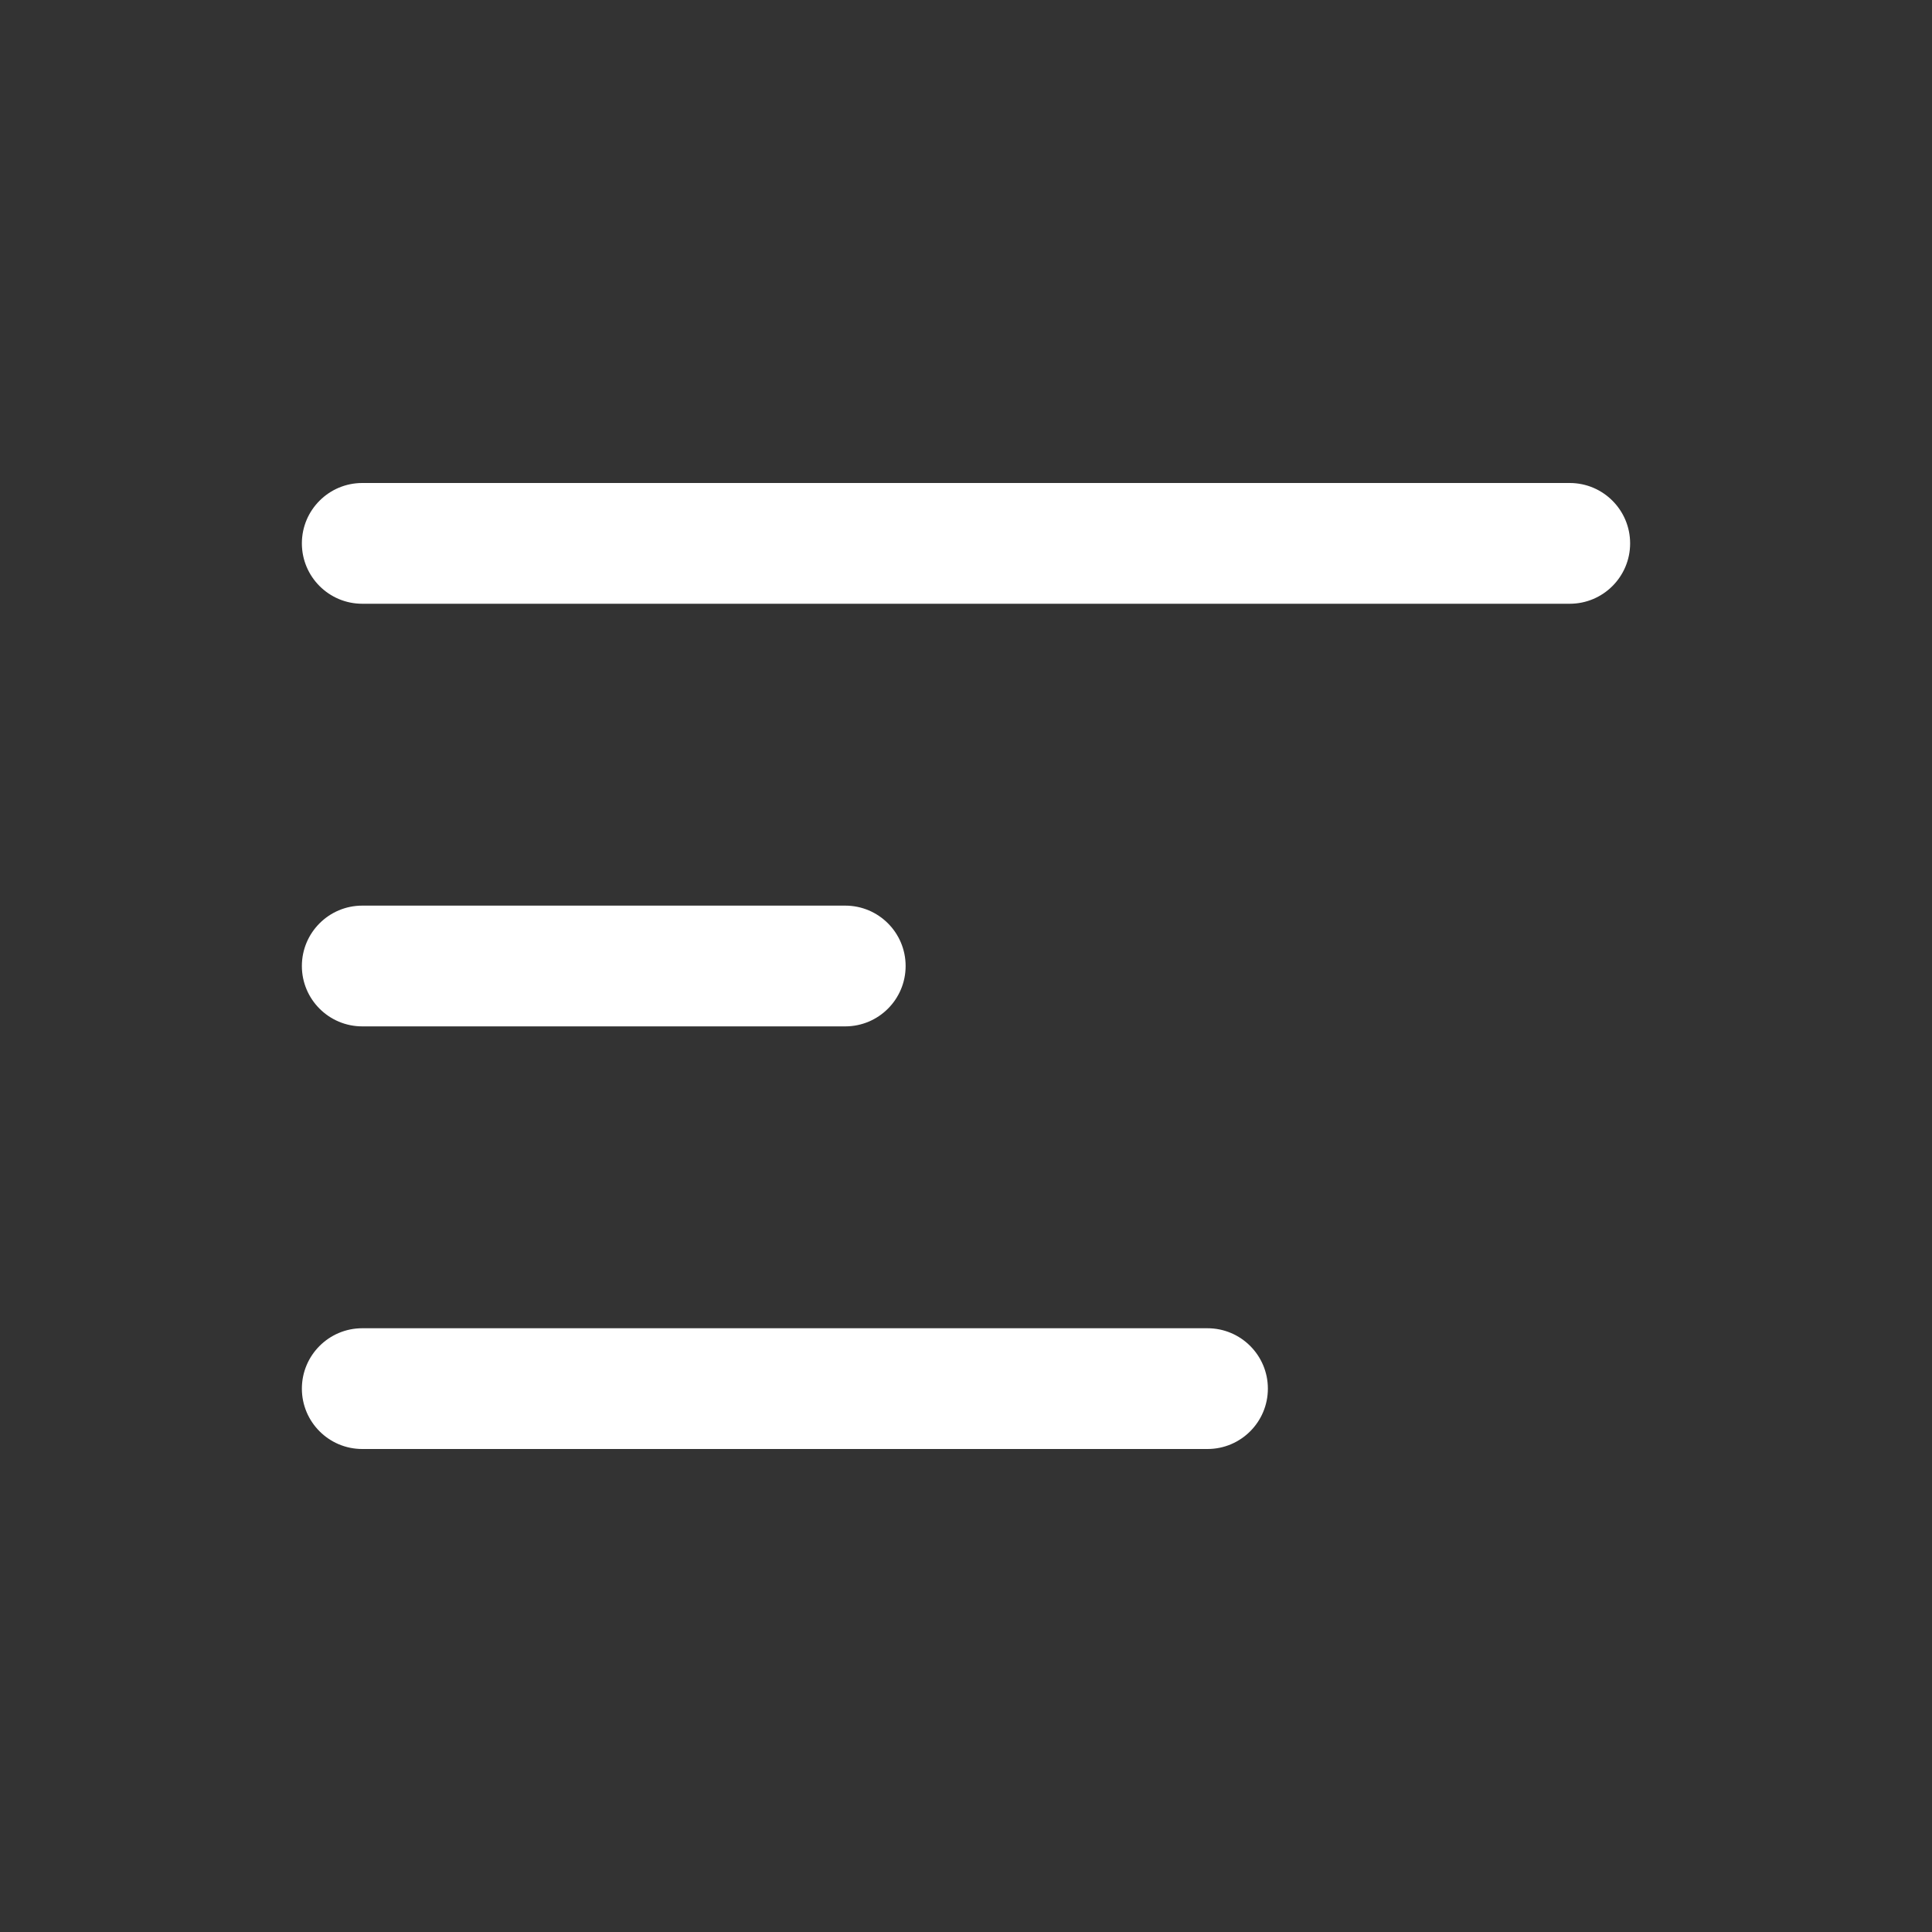 <svg width="32" height="32" viewBox="0 0 32 32" fill="none" xmlns="http://www.w3.org/2000/svg">
<rect x="0" y="0" width="32" height="32" fill="#333333" stroke="none"/>
<path fill-rule="evenodd" clip-rule="evenodd" d="M5 9C5 8.448 5.448 8 6 8H26C26.552 8 27 8.448 27 9C27 9.552 26.552 10 26 10H6C5.448 10 5 9.552 5 9ZM5 16C5 15.448 5.448 15 6 15H14C14.552 15 15 15.448 15 16C15 16.552 14.552 17 14 17H6C5.448 17 5 16.552 5 16ZM6 22C5.448 22 5 22.448 5 23C5 23.552 5.448 24 6 24H20C20.552 24 21 23.552 21 23C21 22.448 20.552 22 20 22H6Z" fill="white"/>
</svg>
